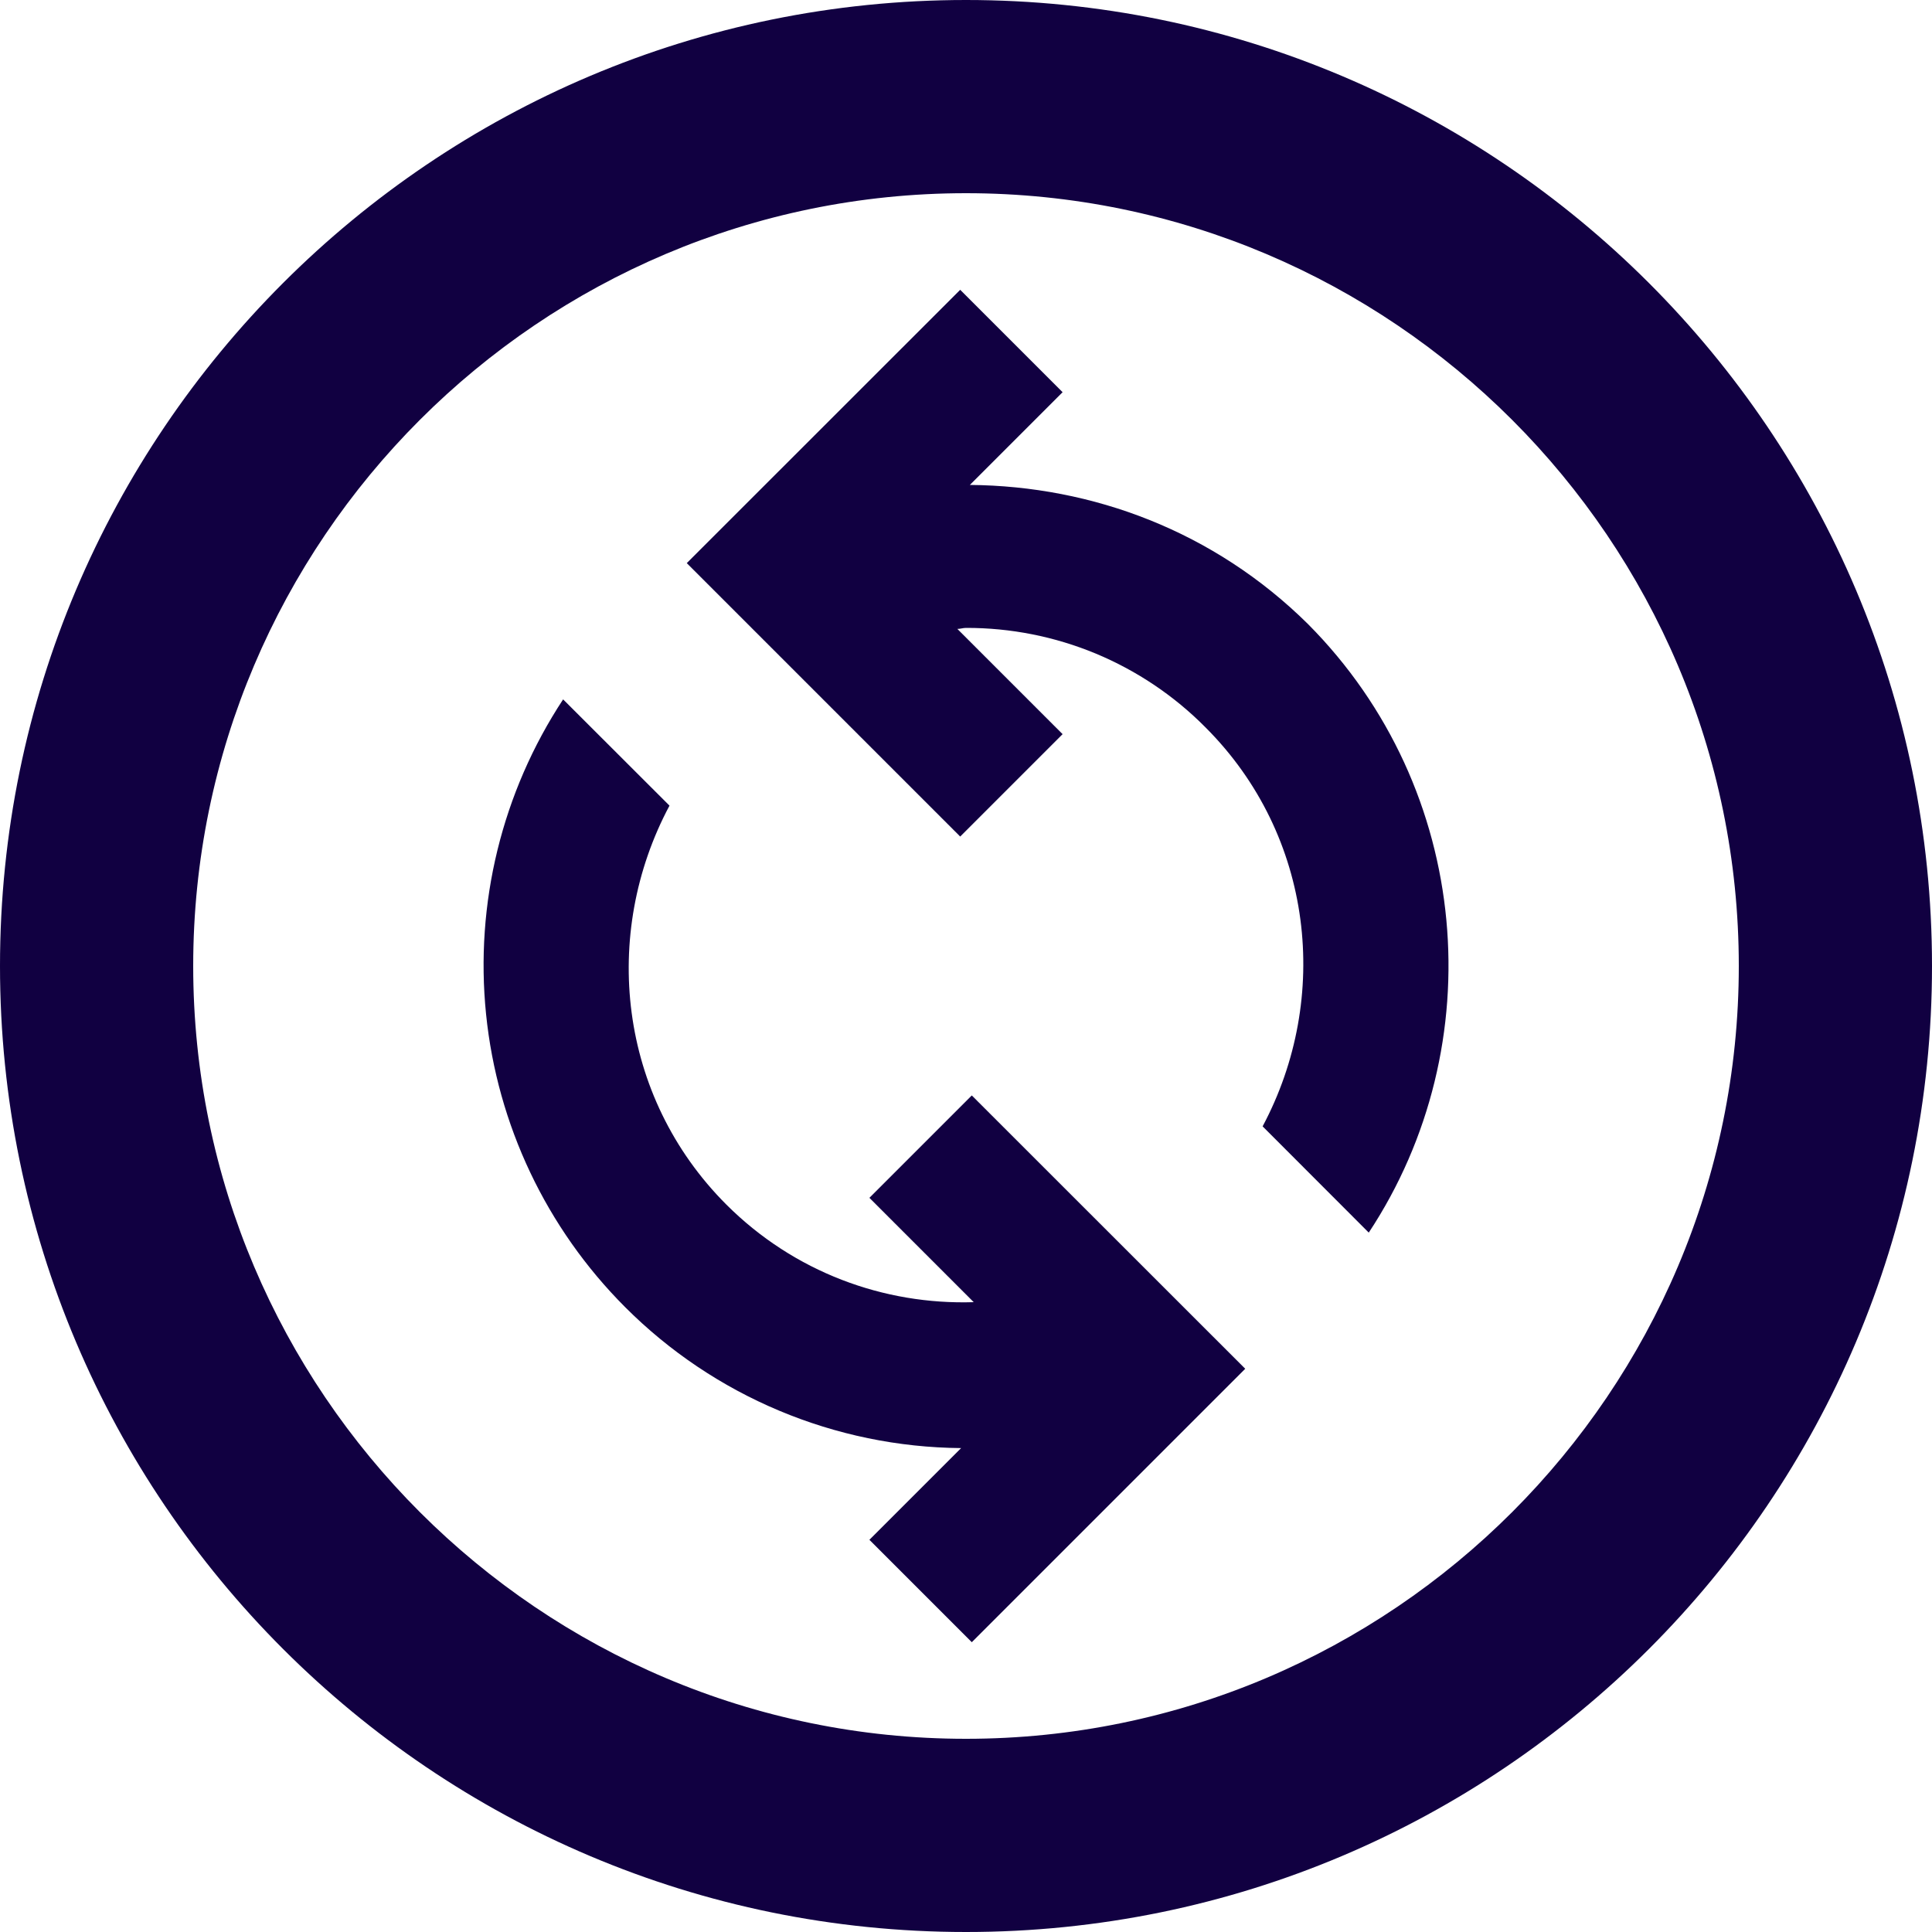 <svg width="17" height="17" viewBox="0 0 17 17" fill="none" xmlns="http://www.w3.org/2000/svg">
<path d="M8.5 0C3.808 0 0 3.808 0 8.5C0 13.192 3.808 17 8.5 17C13.192 17 17 13.192 17 8.5C17 3.808 13.192 0 8.5 0ZM8.5 15.3C4.752 15.3 1.7 12.248 1.7 8.5C1.7 4.752 4.752 1.7 8.5 1.7C12.248 1.7 15.3 4.752 15.3 8.5C15.3 12.248 12.248 15.3 8.5 15.3ZM12.044 10.846L11.11 9.911C11.713 8.78 11.56 7.353 10.608 6.401C10.332 6.122 10.004 5.902 9.642 5.751C9.28 5.601 8.892 5.524 8.5 5.525C8.475 5.525 8.449 5.534 8.424 5.534L9.35 6.46L8.449 7.361L6.043 4.955L8.449 2.55L9.35 3.451L8.534 4.267C9.614 4.276 10.684 4.675 11.509 5.491C12.954 6.944 13.133 9.197 12.044 10.846ZM10.957 12.044L8.551 14.45L7.65 13.549L8.457 12.742C7.347 12.733 6.284 12.287 5.5 11.501C4.808 10.808 4.376 9.898 4.277 8.924C4.178 7.95 4.417 6.972 4.955 6.154L5.891 7.089C5.287 8.22 5.44 9.648 6.392 10.6C6.987 11.194 7.777 11.483 8.568 11.458L7.65 10.54L8.551 9.639L10.957 12.044Z" fill="#110041"/>
</svg>
